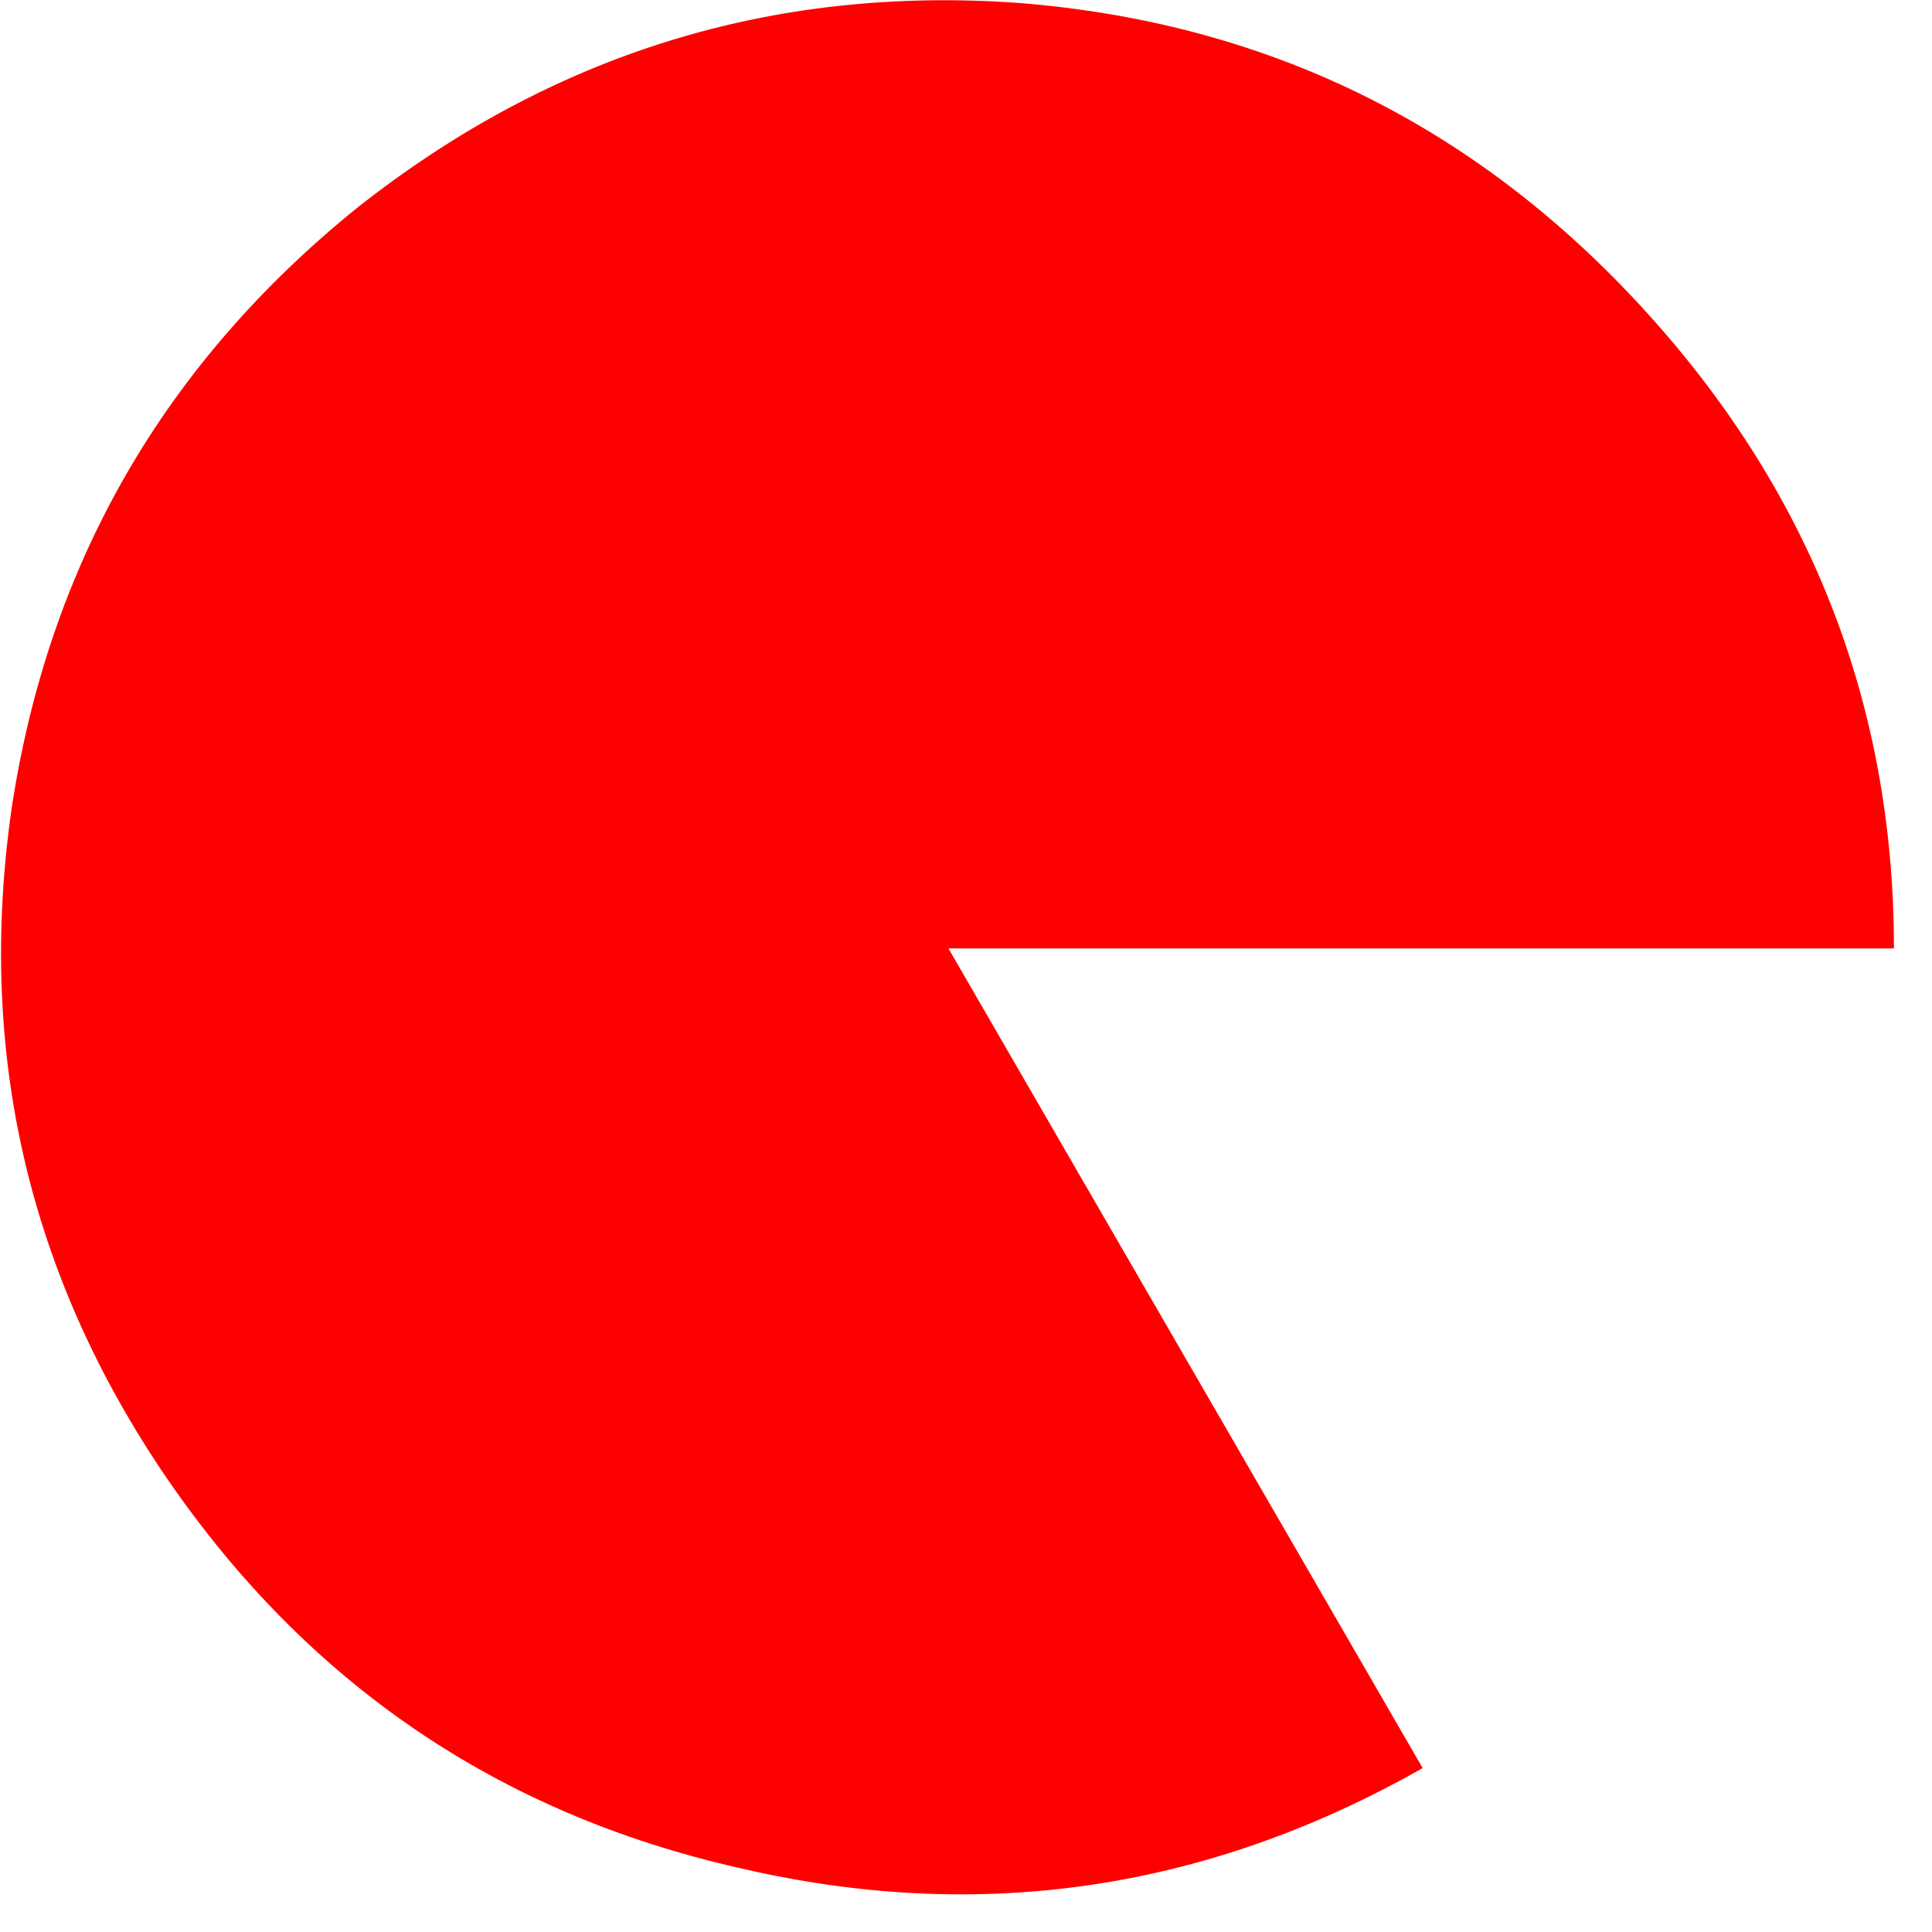 <?xml version="1.0" encoding="utf-8"?>
<svg version="1.1" id="Layer_1"
xmlns="http://www.w3.org/2000/svg"
xmlns:xlink="http://www.w3.org/1999/xlink"
width="33px" height="33px"
xml:space="preserve">
<g id="77" transform="matrix(1, 0, 0, 1, 8.95, 16.05)">
<path style="fill:#FF0000;fill-opacity:1" d="M-2.85,-12.5Q2.15 -16.45 8.45 -16Q14.75 -15.5 19.05 -10.85Q23.4 -6.15 23.4 0.15L7.25 0.15L15.35 14.15Q9.8 17.3 3.65 15.85Q-2.5 14.45 -6.1 9.2Q-9.65 4 -8.75 -2.25Q-7.8 -8.5 -2.85 -12.5" />
</g>
</svg>
